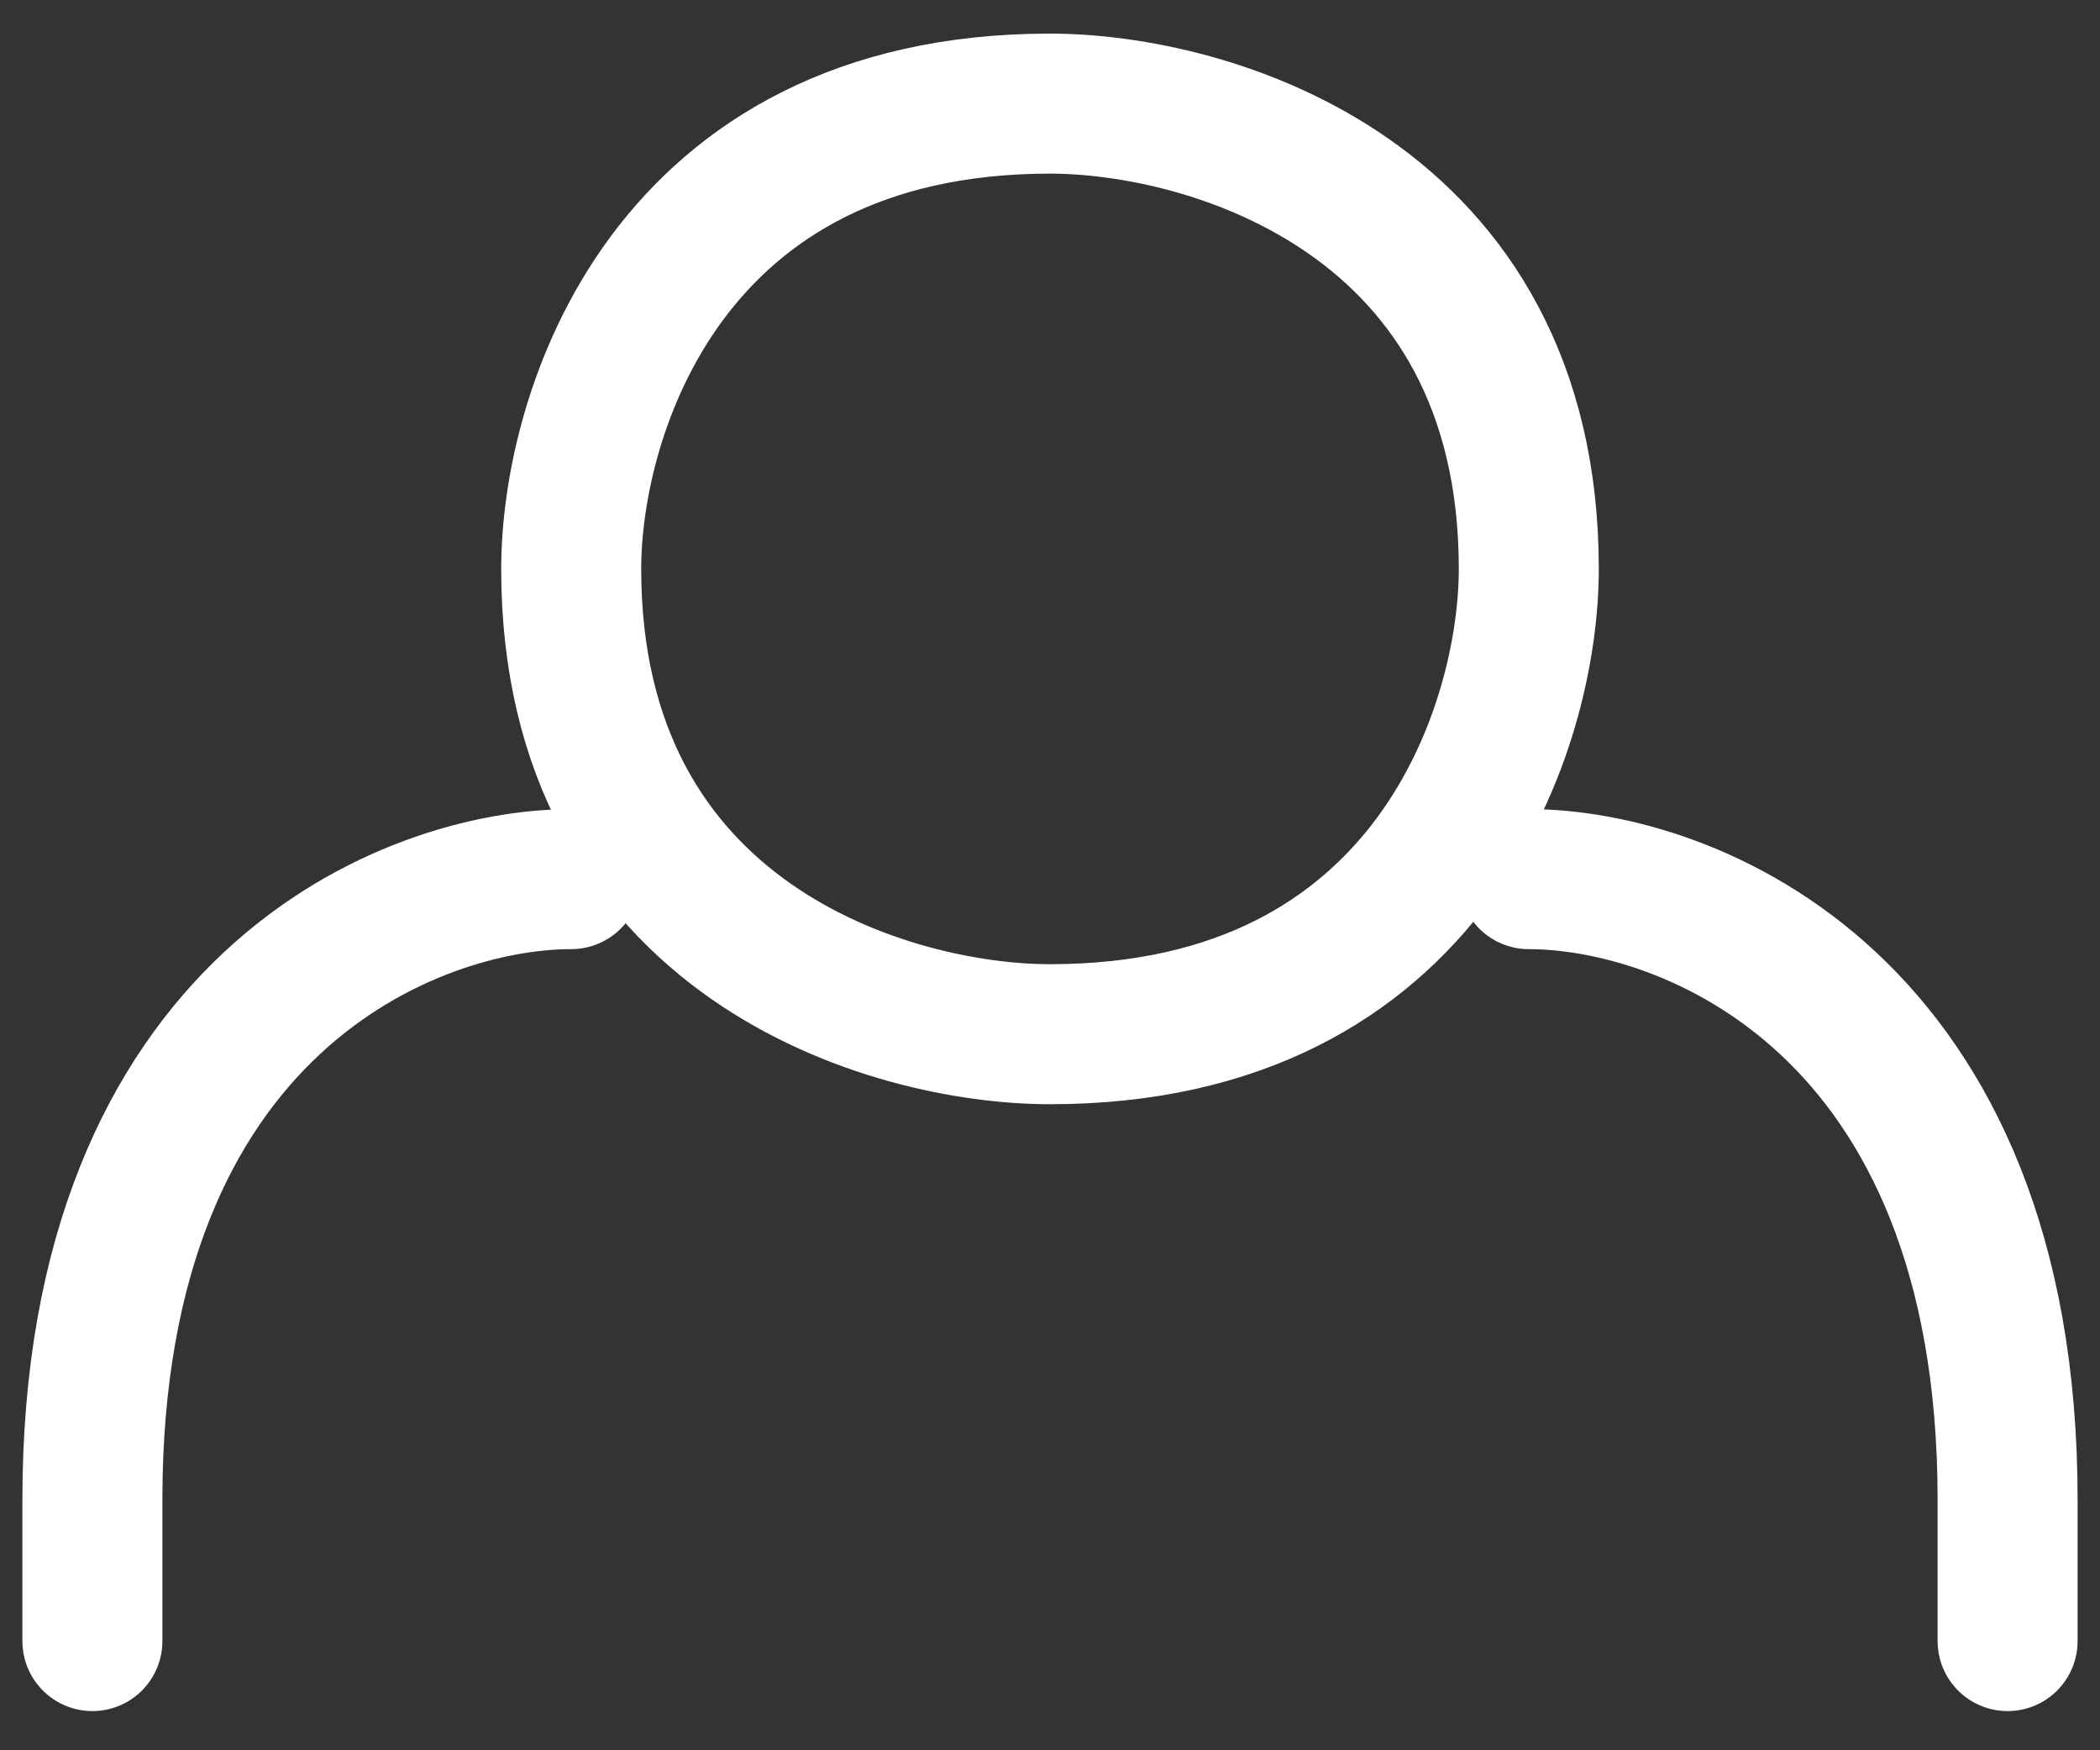 <svg width="30" height="25" viewBox="0 0 30 25" fill="none" xmlns="http://www.w3.org/2000/svg">
<rect x="0" y="0" width="30" height="25" fill="#333333" stroke="none"/>
<path d="M28.68 23.44V21.418C28.68 14.329 24.12 12.557 21.84 12.557M1.32 23.44V21.418C1.32 14.329 5.88 12.557 8.16 12.557M15 14.772C20.472 14.772 21.84 10.341 21.84 8.126C21.84 2.809 17.28 1.48 15 1.48C9.528 1.48 8.16 5.911 8.16 8.126C8.16 13.443 12.72 14.772 15 14.772Z" stroke="white" stroke-width="2" stroke-linecap="round"/>
</svg>
